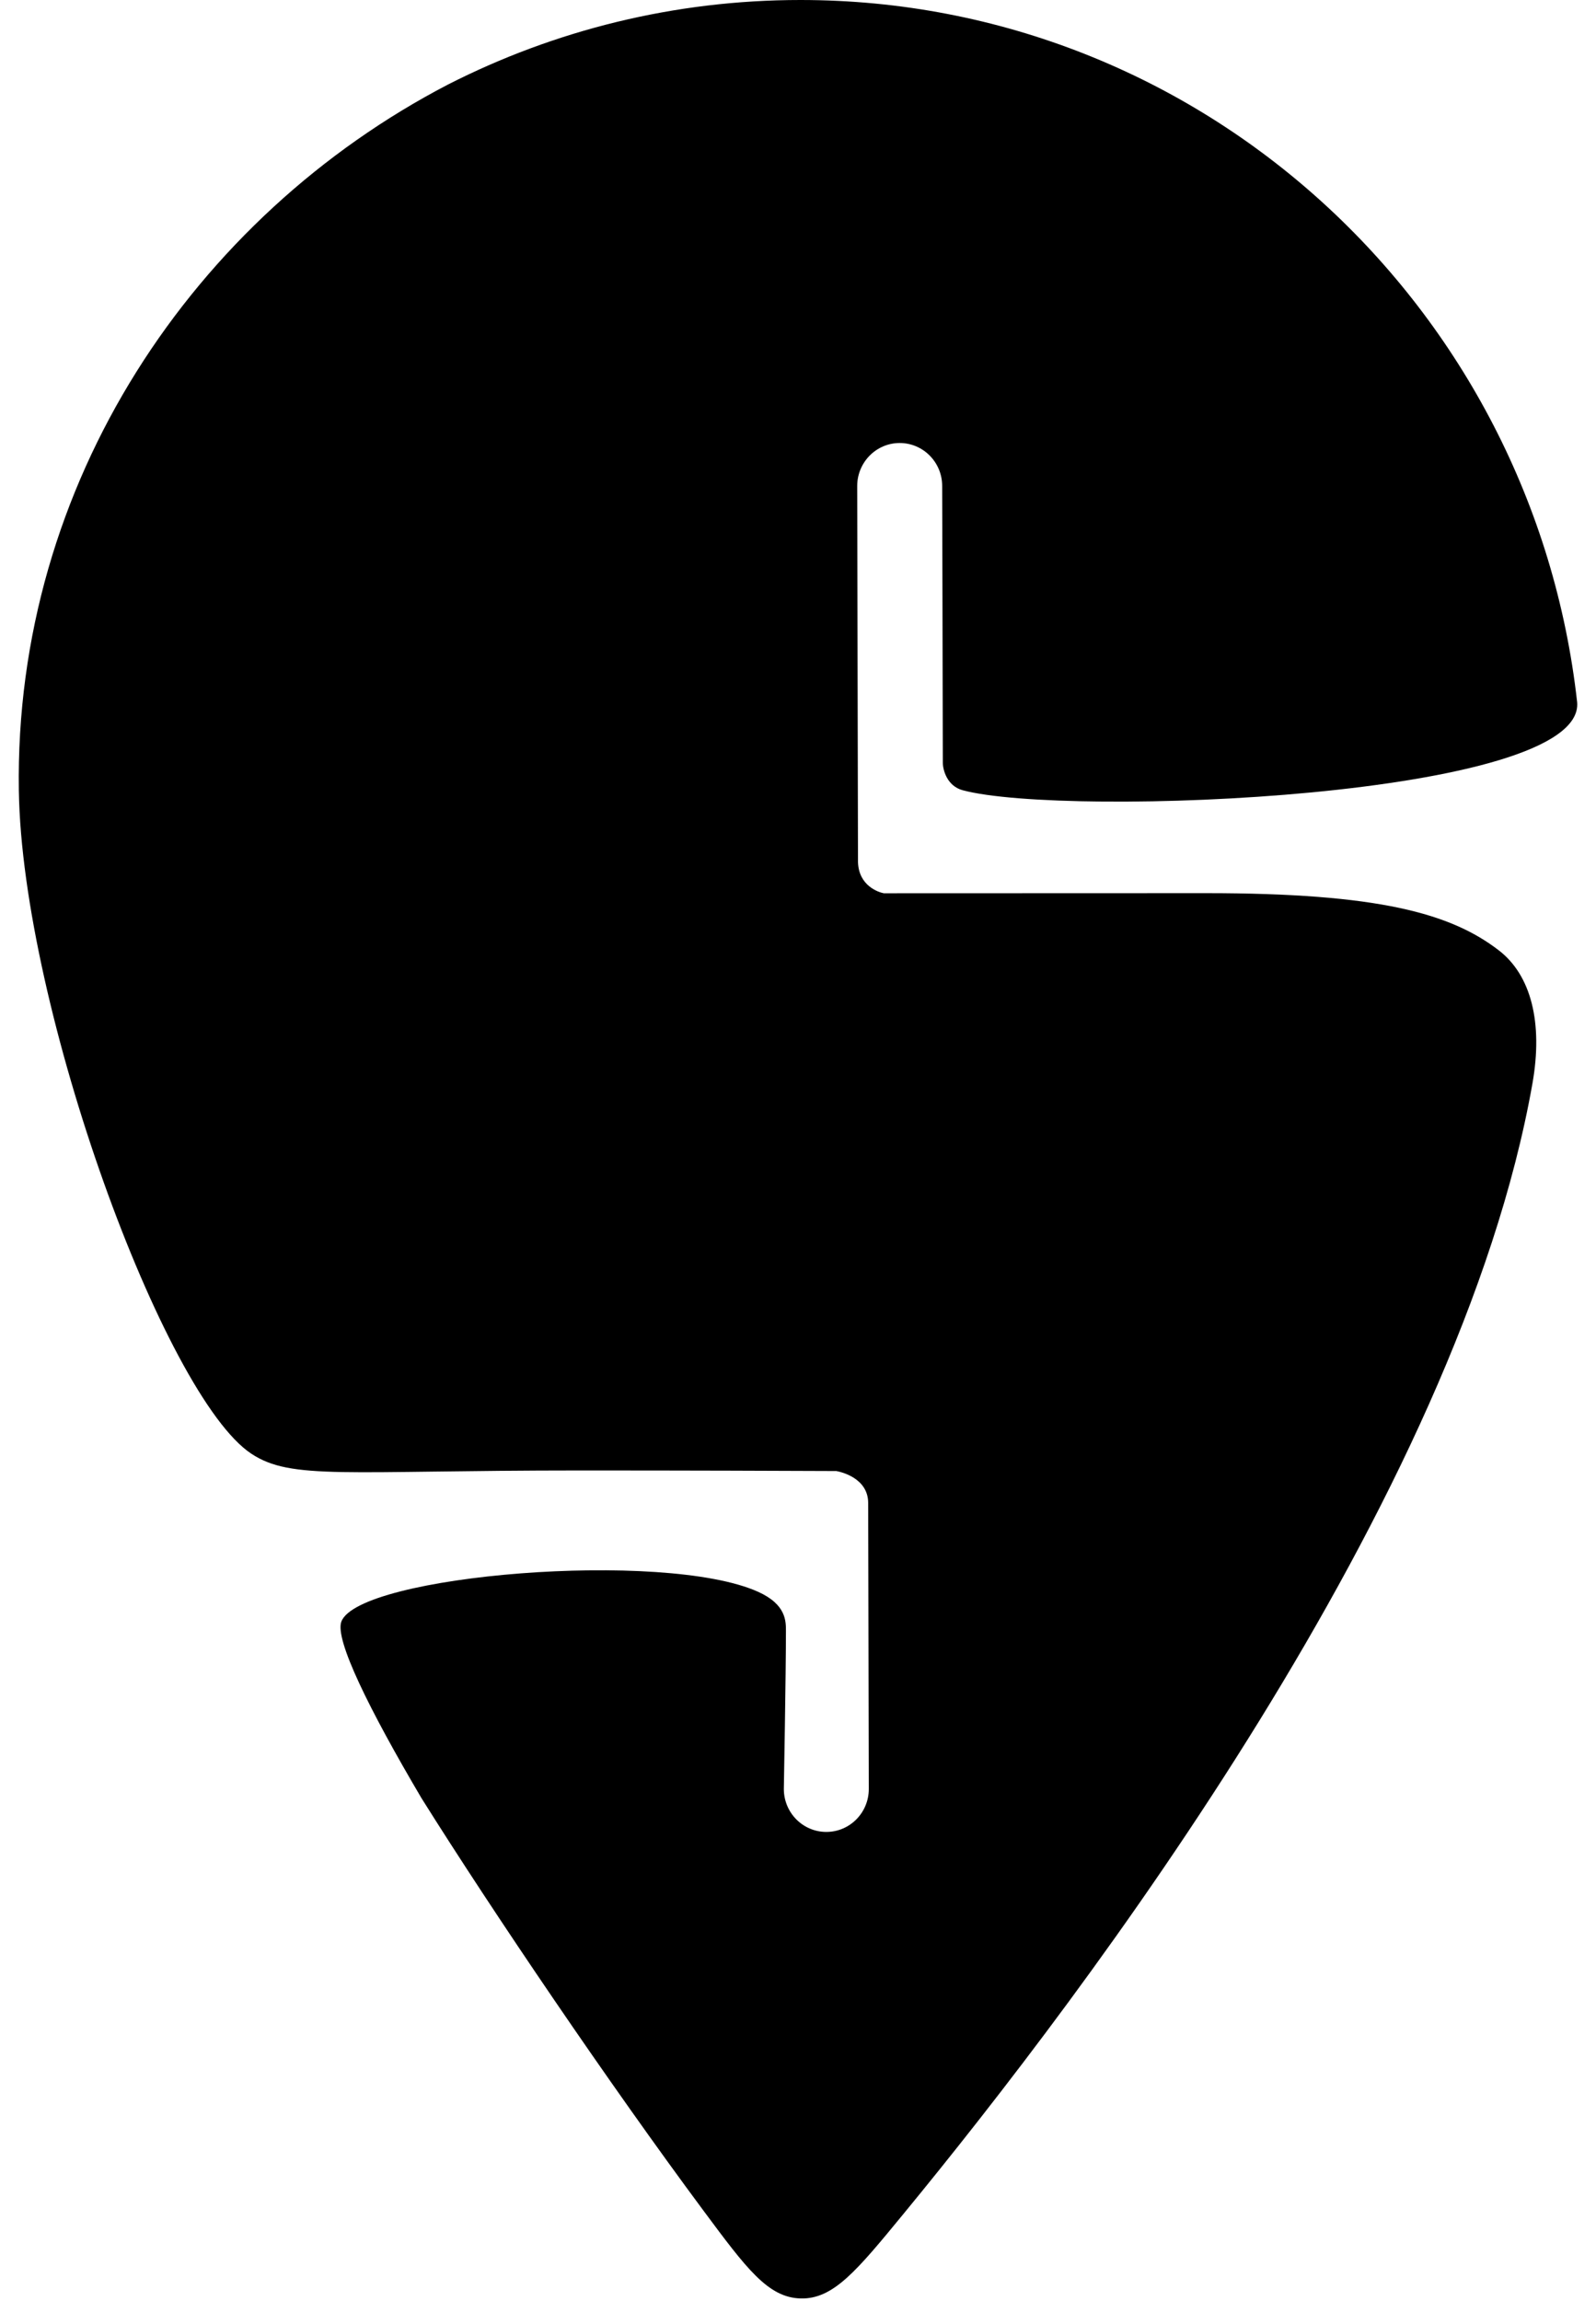 <svg clasName="_8pSp-" viewBox="0 0 559 825" height="49" width="34" fill="#fc8019"><path fill-rule="evenodd" clipRule="evenodd" d="M542.92 388.542C546.805 366.526 542.355 349.598 530.881 340.76C513.621 327.466 487.698 320.236 425.954 320.236C380.271 320.236 331.225 320.286 310.268 320.275C308.322 319.894 301.285 317.604 301.02 309.112L300.734 174.289C300.727 165.779 307.531 158.857 315.943 158.839C324.369 158.825 331.204 165.723 331.211 174.226C331.211 174.226 331.421 247.414 331.441 273.424C331.441 275.936 332.892 281.8 338.549 283.328C375.43 293.267 561.865 285.999 558.967 251.804C543.147 109.96 424.476 0 280.394 0C235.021 0 192.065 10.916 154.026 30.275C62.993 77.596 -1.659 173.107 0.032 283.43C1.232 361.622 52.22 500.605 83.434 521.234C97.82 530.749 116.765 527.228 201.484 527.228C239.903 527.228 275.679 527.355 293.26 527.436C295.087 527.782 304.671 530.001 304.671 538.907L304.894 641.393C304.915 649.907 298.104 656.826 289.678 656.829C281.266 656.843 274.434 649.953 274.42 641.446C274.42 641.446 275.17 600.322 275.17 584.985C275.17 581.435 275.424 575.339 265.178 570.727C231.432 555.553 121.849 564.712 115.701 581.457C113.347 587.899 125.599 612.801 144.459 644.731C170.102 685.624 211.889 747.245 245.601 792.625C261.047 813.417 268.77 823.813 280.467 824.101C292.165 824.389 300.514 814.236 317.213 793.928C383.012 713.909 516.552 537.663 542.92 388.542Z" fill="url(#paint0_linear_19447_66107)"></path><defs><linearGradient id="paint0_linear_19447_66107" x1="445.629" y1="63.863" x2="160.773" y2="537.598" gradientUnits="userSpaceOnUse"><stop stopColor="#FF993A"></stop><stop offset="1" stopColor="#F15700"></stop></linearGradient></defs></svg>